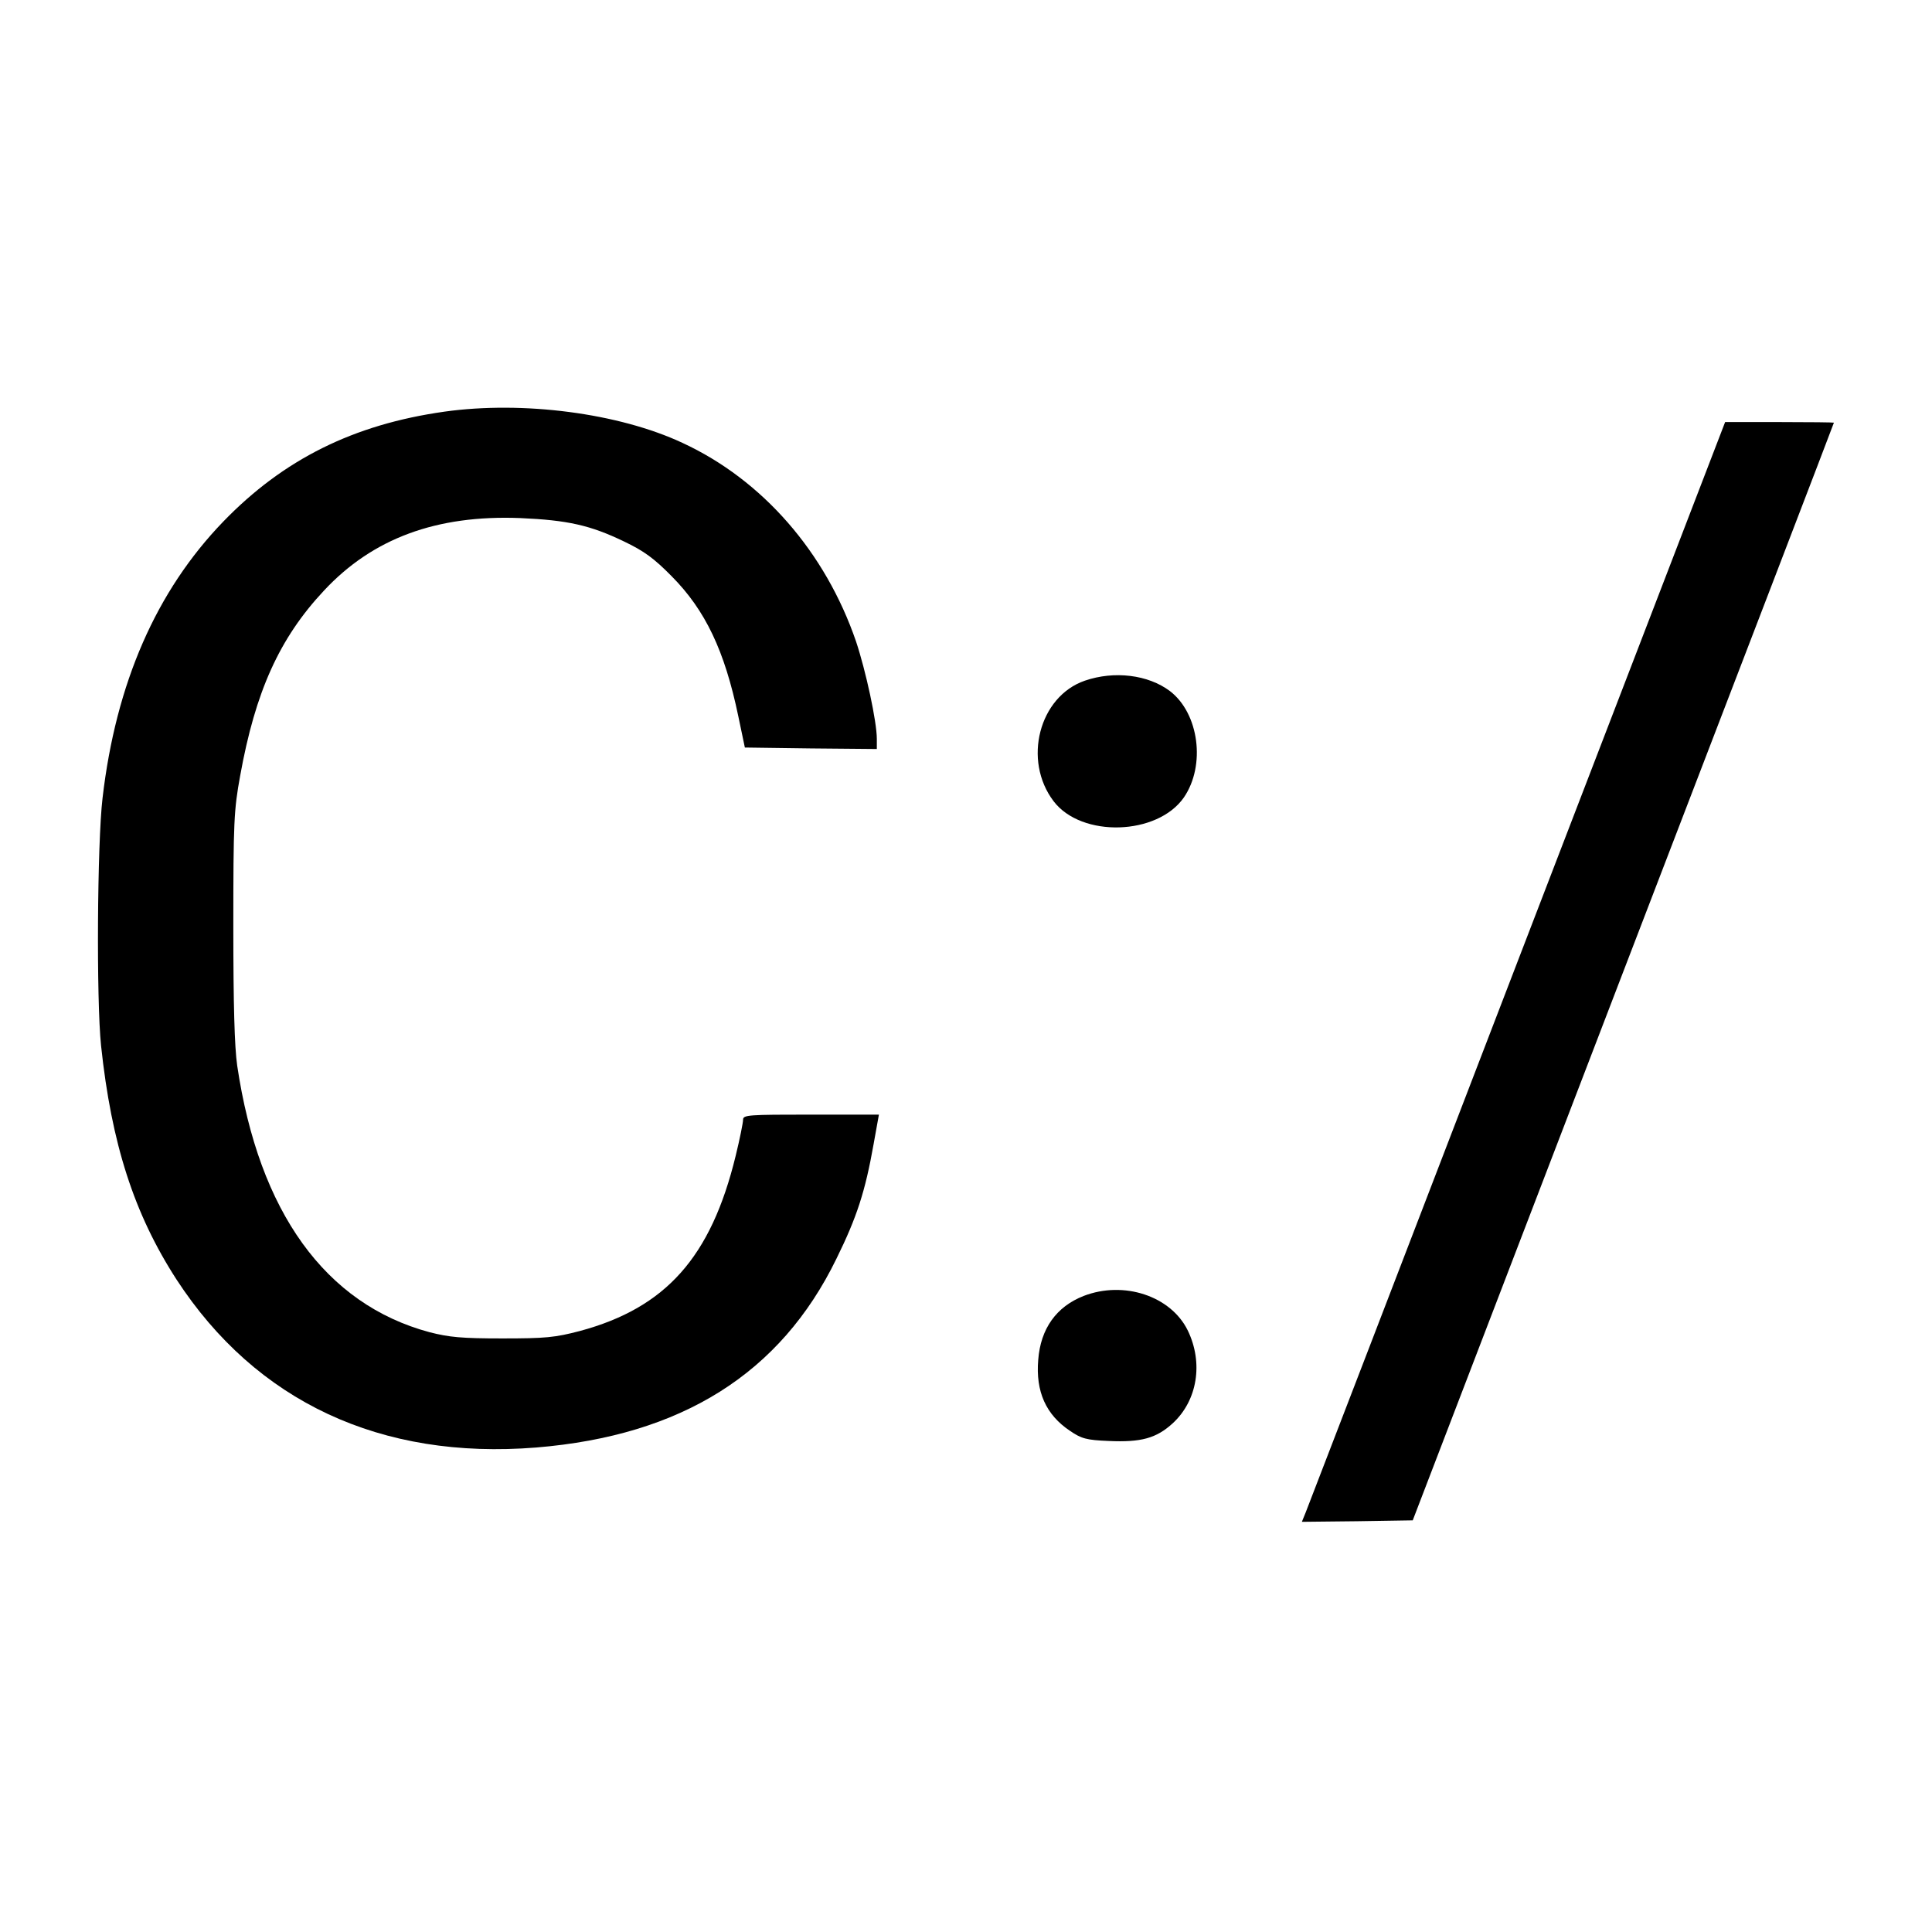 <?xml version="1.0" standalone="no"?>
<!DOCTYPE svg PUBLIC "-//W3C//DTD SVG 20010904//EN"
 "http://www.w3.org/TR/2001/REC-SVG-20010904/DTD/svg10.dtd">
<svg version="1.0" xmlns="http://www.w3.org/2000/svg"
 width="650pt" height="650pt" viewBox="0 0 650 650"
 preserveAspectRatio="xMidYMid meet">
<g transform="translate(0,650) scale(0.1,-0.1)"
fill="#000000" stroke="none">
<path d="M1495 5115 c-305 -43 -541 -160 -744 -370 -225 -233 -361 -543 -406
-930 -18 -152 -21 -680 -5 -833 35 -330 111 -566 254 -787 268 -411 687 -607
1210 -565 489 40 822 249 1010 635 69 140 97 227 125 385 l18 100 -228 0
c-211 0 -229 -1 -229 -17 0 -10 -11 -65 -25 -122 -83 -341 -235 -511 -524
-589 -84 -22 -116 -25 -261 -25 -137 0 -179 4 -245 21 -350 94 -574 404 -647
897 -9 63 -13 204 -13 470 0 350 2 390 23 505 51 283 132 463 282 623 164 176
379 255 660 244 160 -7 236 -24 350 -79 67 -32 101 -57 160 -117 113 -114 178
-250 224 -471 l22 -105 222 -3 222 -2 0 34 c0 58 -37 229 -70 328 -103 300
-314 543 -584 668 -214 100 -536 142 -801 105z"/>
<path d="M5105 3263 c-384 -1000 -705 -1833 -712 -1851 l-13 -32 186 2 187 3
708 1845 c390 1015 709 1846 709 1848 0 1 -82 2 -183 2 l-183 0 -699 -1817z"/>
<path d="M3650 4210 c-154 -53 -210 -268 -105 -406 94 -123 349 -115 438 13
74 108 51 283 -47 358 -73 55 -187 69 -286 35z"/>
<path d="M3646 2140 c-92 -36 -145 -110 -153 -215 -9 -107 26 -185 107 -239
38 -26 55 -31 130 -34 109 -5 160 9 215 59 84 77 104 204 51 313 -57 116 -215
168 -350 116z"/>
</g>
</svg>
